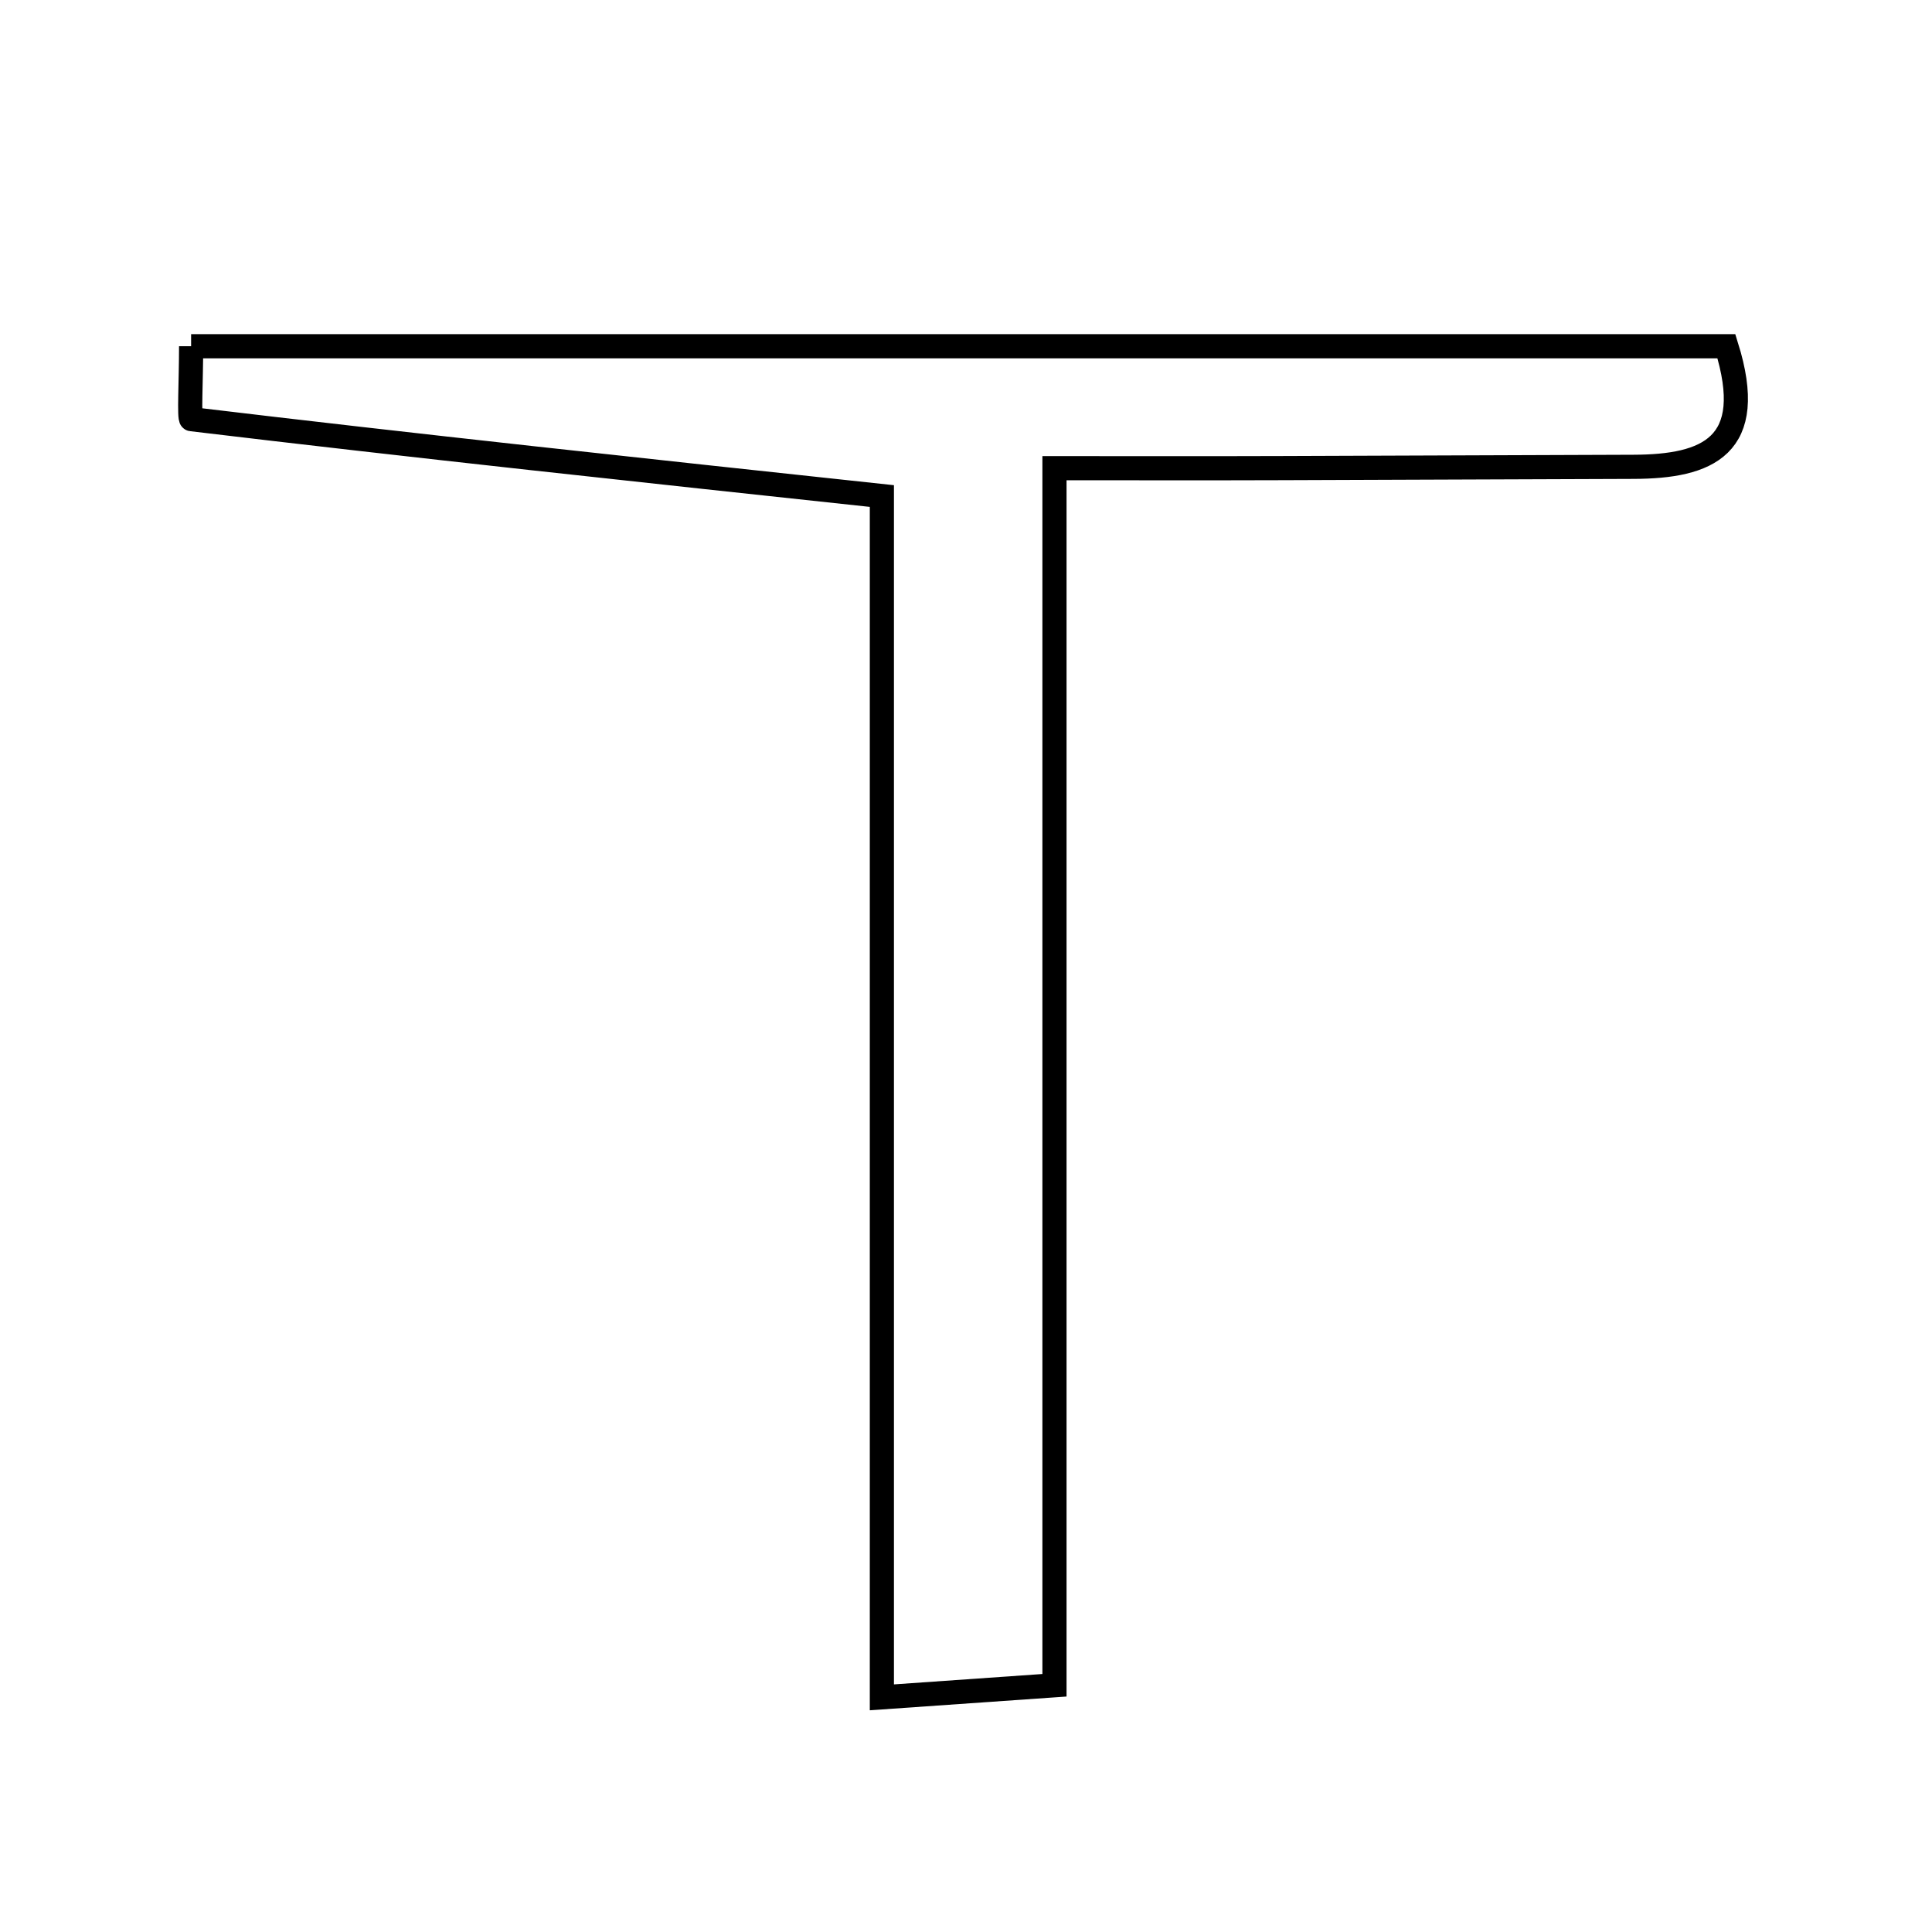 <svg xmlns="http://www.w3.org/2000/svg" viewBox="0.0 0.0 24.0 24.0" height="200px" width="200px"><path fill="none" stroke="black" stroke-width=".3" stroke-opacity="1.0"  filling="0" d="M2.374 4.301 C8.764 4.301 15.126 4.301 21.446 4.301 C21.836 5.548 21.207 5.796 20.293 5.799 C18.837 5.803 17.382 5.811 15.926 5.815 C15.09 5.818 14.254 5.816 13.099 5.816 C13.099 10.992 13.099 15.913 13.099 20.935 C12.309 20.99 11.831 21.024 10.955 21.085 C10.955 15.917 10.955 11.066 10.955 6.162 C7.95 5.839 5.162 5.541 2.377 5.207 C2.347 5.204 2.374 4.732 2.374 4.301"></path></svg>